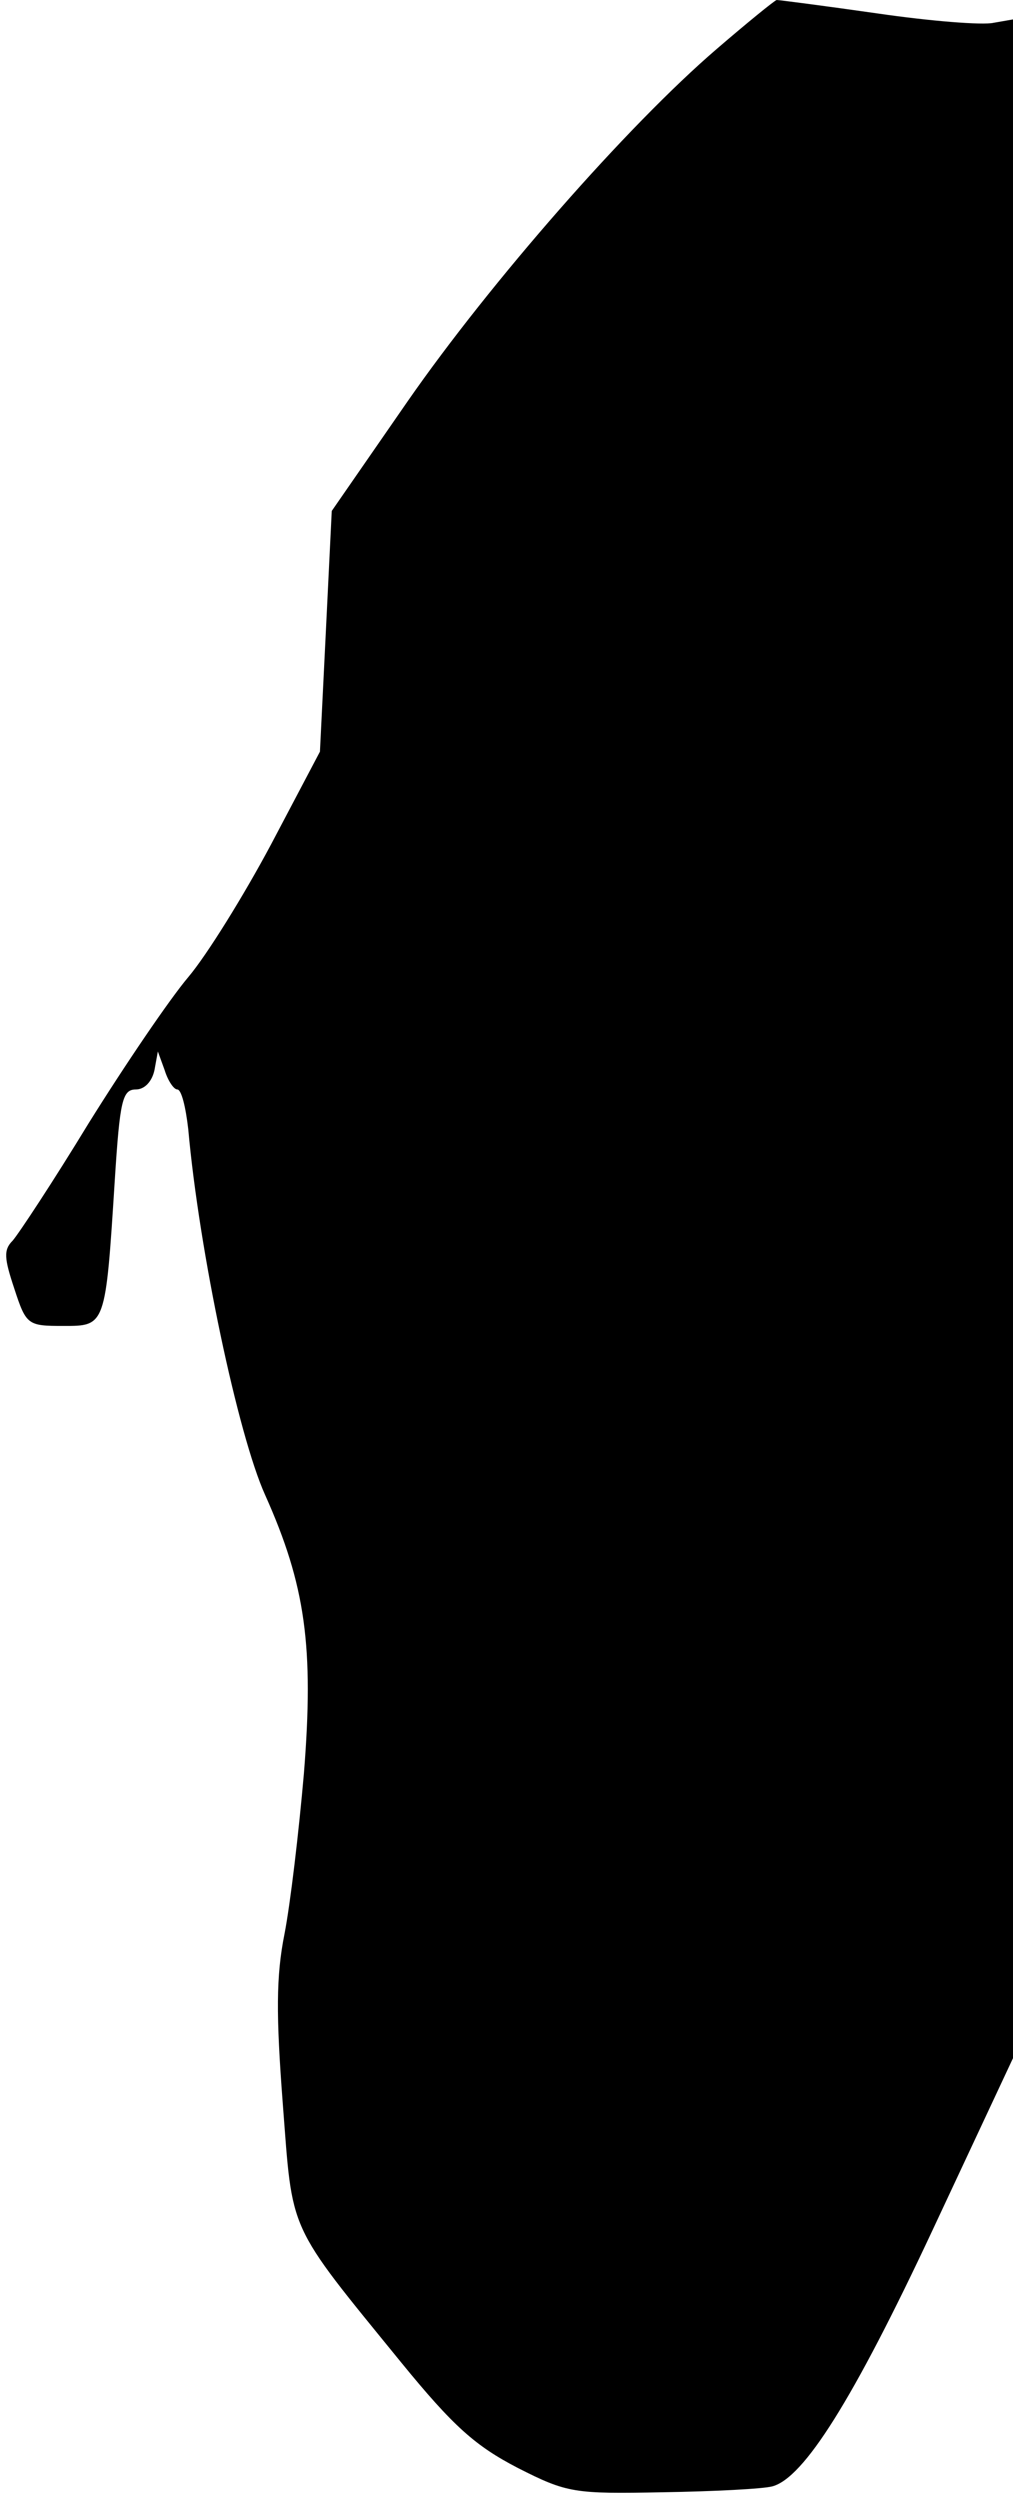 <?xml version="1.0" standalone="no"?>
<!DOCTYPE svg PUBLIC "-//W3C//DTD SVG 20010904//EN"
 "http://www.w3.org/TR/2001/REC-SVG-20010904/DTD/svg10.dtd">
<svg version="1.0" xmlns="http://www.w3.org/2000/svg"
 width="120pt" height="296pt" viewBox="0 0 120 296"
 preserveAspectRatio="xMidYMid meet">
<g transform="translate(0,296) scale(0.1,-0.1)"
fill="#000000" stroke="none">
<path fill="#000000" stroke="none" d="M849 2902 c-106 -91 -268 -276 -366
-417 l-90 -130 -7 -143 -7 -142 -58 -110 c-32 -60 -76 -131 -98 -157 -22 -26
-75 -104 -118 -173 -42 -69 -83 -131 -90 -139 -11 -11 -10 -21 2 -57 14 -43
16 -44 58 -44 50 0 50 -1 61 173 6 94 9 107 25 107 10 0 19 9 22 23 l4 22 8
-22 c4 -13 11 -23 15 -23 5 0 10 -21 13 -47 13 -145 59 -362 91 -433 48 -107
58 -180 46 -330 -6 -69 -16 -154 -23 -190 -10 -50 -10 -96 -2 -201 12 -155 4
-139 140 -306 62 -76 88 -99 138 -125 59 -30 67 -31 172 -29 61 1 119 4 130 7
37 10 95 101 190 304 l95 203 0 1207 0 1207 -23 -4 c-13 -3 -75 2 -137 11 -63
9 -117 16 -120 16 -3 -1 -35 -27 -71 -58z"/>
</g>
</svg>
